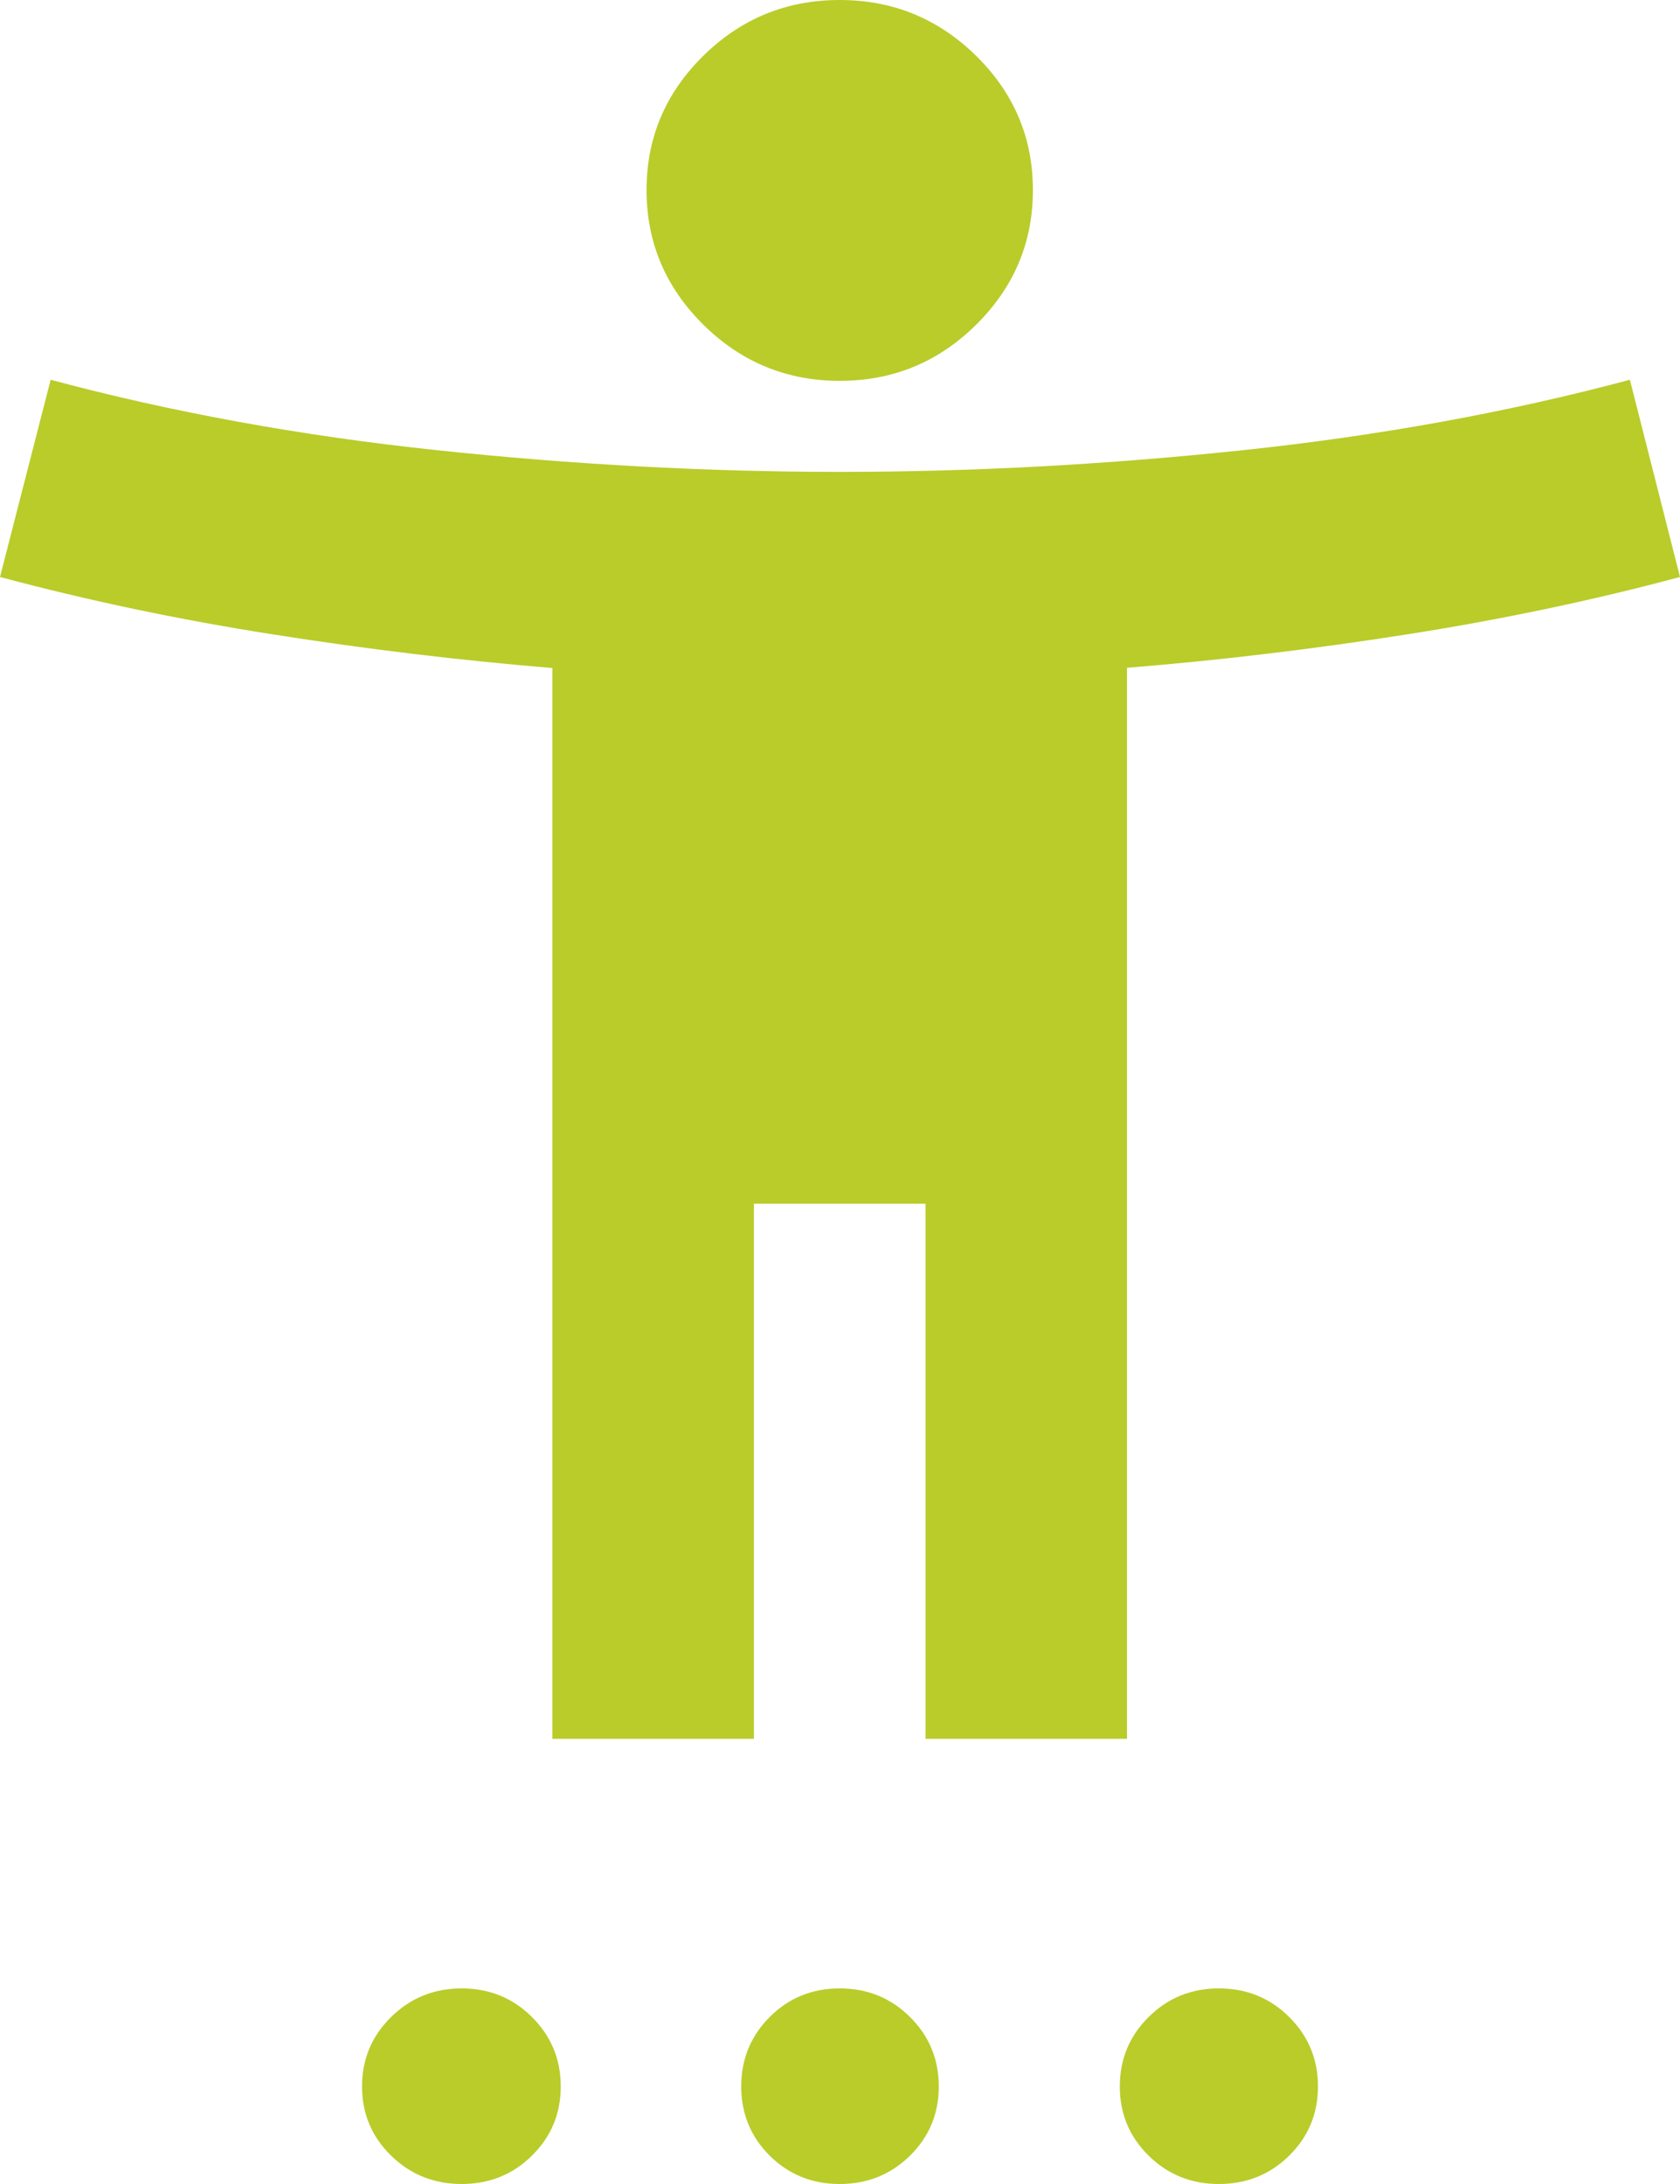 <svg width="40" height="52" viewBox="0 0 40 52" fill="none" xmlns="http://www.w3.org/2000/svg">
<path id="Vector" d="M19.995 9.068C18.731 9.068 17.648 8.622 16.746 7.731C15.845 6.839 15.394 5.771 15.394 4.526C15.394 3.281 15.844 2.216 16.745 1.329C17.645 0.443 18.727 0 19.992 0C21.256 0 22.339 0.443 23.241 1.329C24.142 2.216 24.593 3.281 24.593 4.526C24.593 5.771 24.143 6.839 23.242 7.731C22.342 8.622 21.259 9.068 19.995 9.068ZM13.153 41.4V15.905C10.961 15.725 8.743 15.458 6.5 15.105C4.256 14.753 2.089 14.297 0 13.738L1.206 9.042C4.102 9.818 7.171 10.377 10.412 10.72C13.654 11.063 16.847 11.235 19.993 11.235C23.14 11.235 26.335 11.063 29.581 10.72C32.827 10.377 35.902 9.818 38.807 9.042L40 13.738C37.911 14.297 35.742 14.753 33.494 15.105C31.246 15.458 29.026 15.723 26.833 15.9V41.4H22.037V28.659H17.95V41.4H13.153ZM10.992 52C10.333 52 9.773 51.775 9.312 51.325C8.851 50.875 8.62 50.326 8.62 49.678C8.62 49.029 8.851 48.478 9.312 48.024C9.773 47.57 10.333 47.343 10.992 47.343C11.651 47.343 12.209 47.57 12.665 48.024C13.122 48.478 13.351 49.029 13.351 49.678C13.351 50.326 13.122 50.875 12.665 51.325C12.209 51.775 11.651 52 10.992 52ZM19.993 52C19.335 52 18.779 51.775 18.326 51.325C17.874 50.875 17.648 50.326 17.648 49.678C17.648 49.029 17.874 48.478 18.326 48.024C18.779 47.57 19.335 47.343 19.993 47.343C20.652 47.343 21.21 47.57 21.667 48.024C22.124 48.478 22.352 49.029 22.352 49.678C22.352 50.326 22.124 50.875 21.667 51.325C21.21 51.775 20.652 52 19.993 52ZM29.021 52C28.363 52 27.805 51.775 27.348 51.325C26.891 50.875 26.662 50.326 26.662 49.678C26.662 49.029 26.891 48.478 27.348 48.024C27.805 47.57 28.363 47.343 29.021 47.343C29.68 47.343 30.238 47.57 30.695 48.024C31.152 48.478 31.38 49.029 31.38 49.678C31.38 50.326 31.152 50.875 30.695 51.325C30.238 51.775 29.68 52 29.021 52Z" fill="#B9CC2A"/>
</svg>
